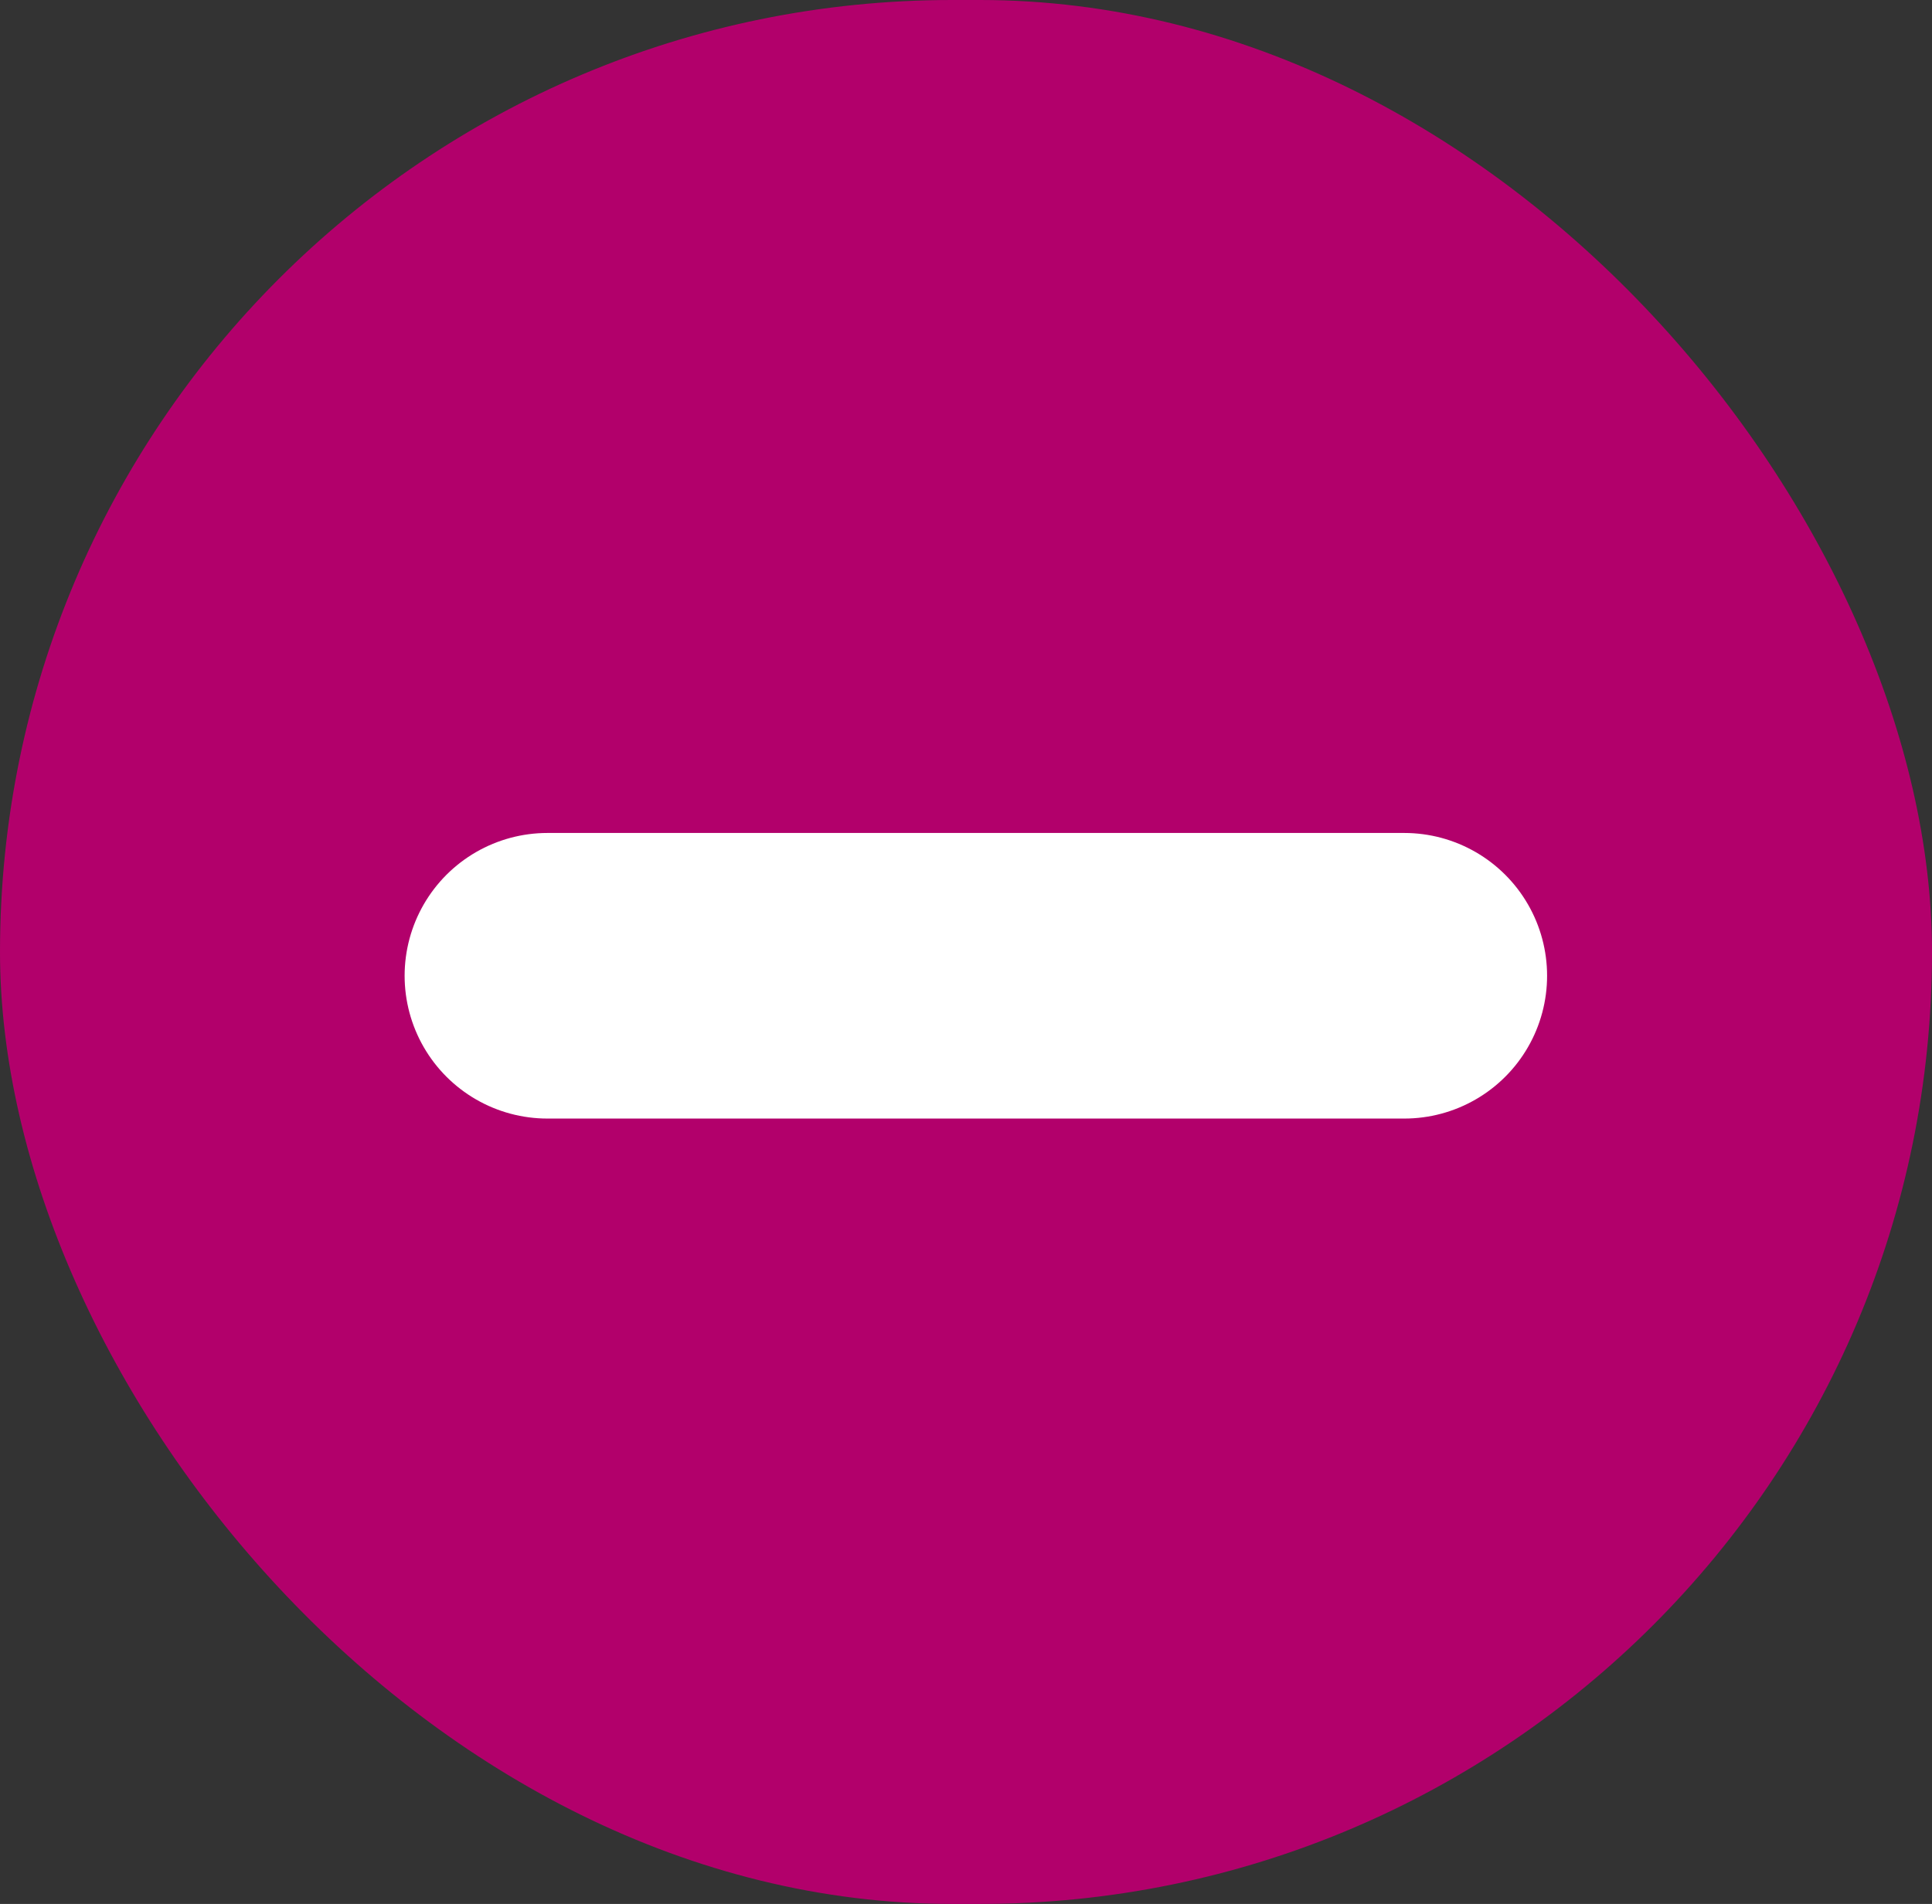 <svg viewBox="0 0 20.293 20">
  <rect x="0" y="0" width="20.293" height="20" fill="#333333" stroke="none"/>
  <defs>
    <clipPath id="clip-path">
      <rect width="20.293" height="20" fill="none"/>
    </clipPath>
  </defs>
  <g id="Repeat_Grid_1" data-name="Repeat Grid 1" clip-path="url(#clip-path)">
    <g id="Group_463" data-name="Group 463" transform="translate(19497.854 6026)">
      <g id="Group_462" data-name="Group 462" transform="translate(-21231 -6424)">
        <rect id="Rectangle_16" data-name="Rectangle 16" width="20.293" height="20" rx="10" transform="translate(1733.146 398)" fill="#b2006b"/>
        <path id="Path_64" data-name="Path 64" d="M9,0H0" transform="translate(1738.896 408.25)" fill="rgba(0,0,0,0)" stroke="#fff" stroke-linecap="round" stroke-linejoin="round" stroke-width="3"/>
      </g>
    </g>
  </g>
</svg>
